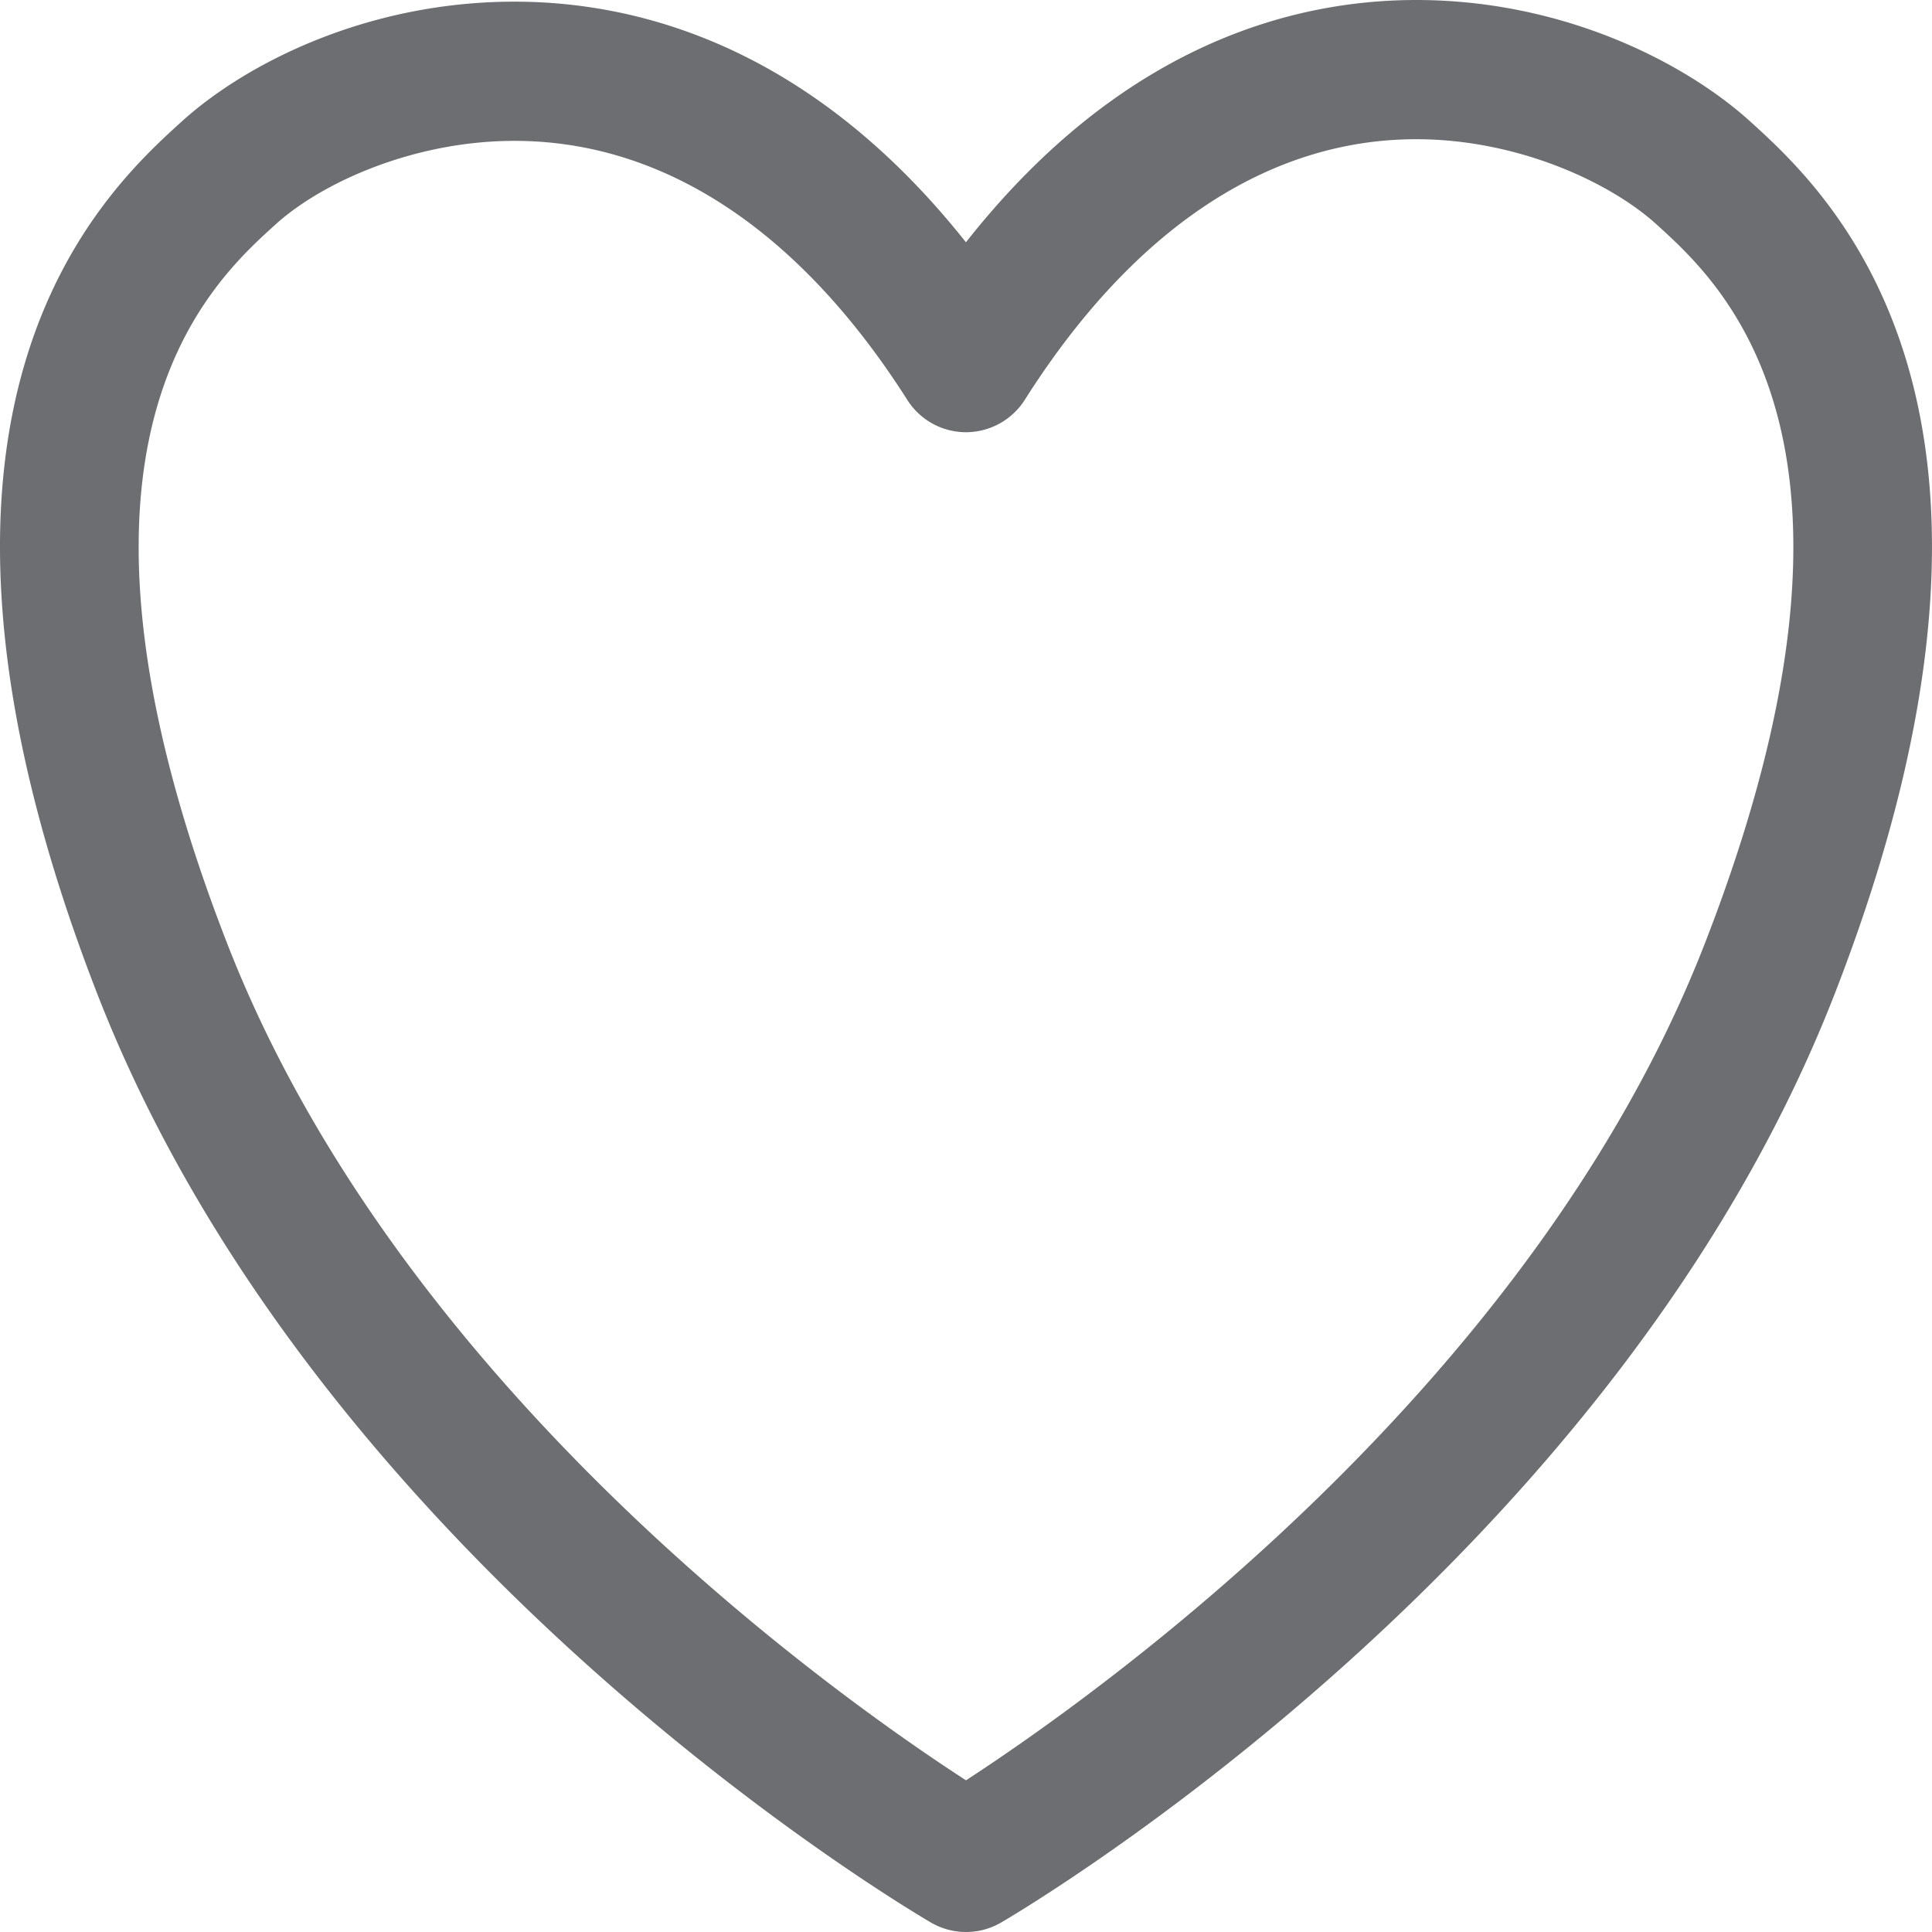 <svg id="Calque_1" data-name="Calque 1" xmlns="http://www.w3.org/2000/svg" viewBox="0 0 350 350"><defs><style>.cls-1{fill:#6d6e71;}</style></defs><title>Icons_Hikster_2_colors</title><path class="cls-1" d="M175,350a12.63,12.63,0,0,1-6.36-1.72c-4.52-2.64-111.25-65.77-151.09-168.42C-23.78,73.33,19,34.64,33,21.94,44.58,11.48,66.48.3,93.2,0.3c22.33,0,53.54,8,81.79,43.59C203.27,8,234.35,0,256.56,0,283.22,0,305.25,11.33,317,21.94c14,12.72,56.77,51.4,15.45,157.91C292.6,282.51,185.89,345.64,181.37,348.28A12.63,12.63,0,0,1,175,350ZM93.2,25.52c-18.33,0-34.93,7.59-43.25,15.11C37.93,51.51,6,80.38,41.09,170.75,72.44,251.53,151.93,307.58,175,322.52c23.06-15,102.63-71.16,133.91-151.76C344,80.4,312.08,51.51,300.07,40.63c-8.48-7.68-25.23-15.41-43.51-15.41-26.81,0-51.33,16.31-70.9,47.2A12.65,12.65,0,0,1,175,78.3h0a12.59,12.59,0,0,1-10.63-5.85C144.84,41.75,120.24,25.52,93.2,25.52Z"/></svg>